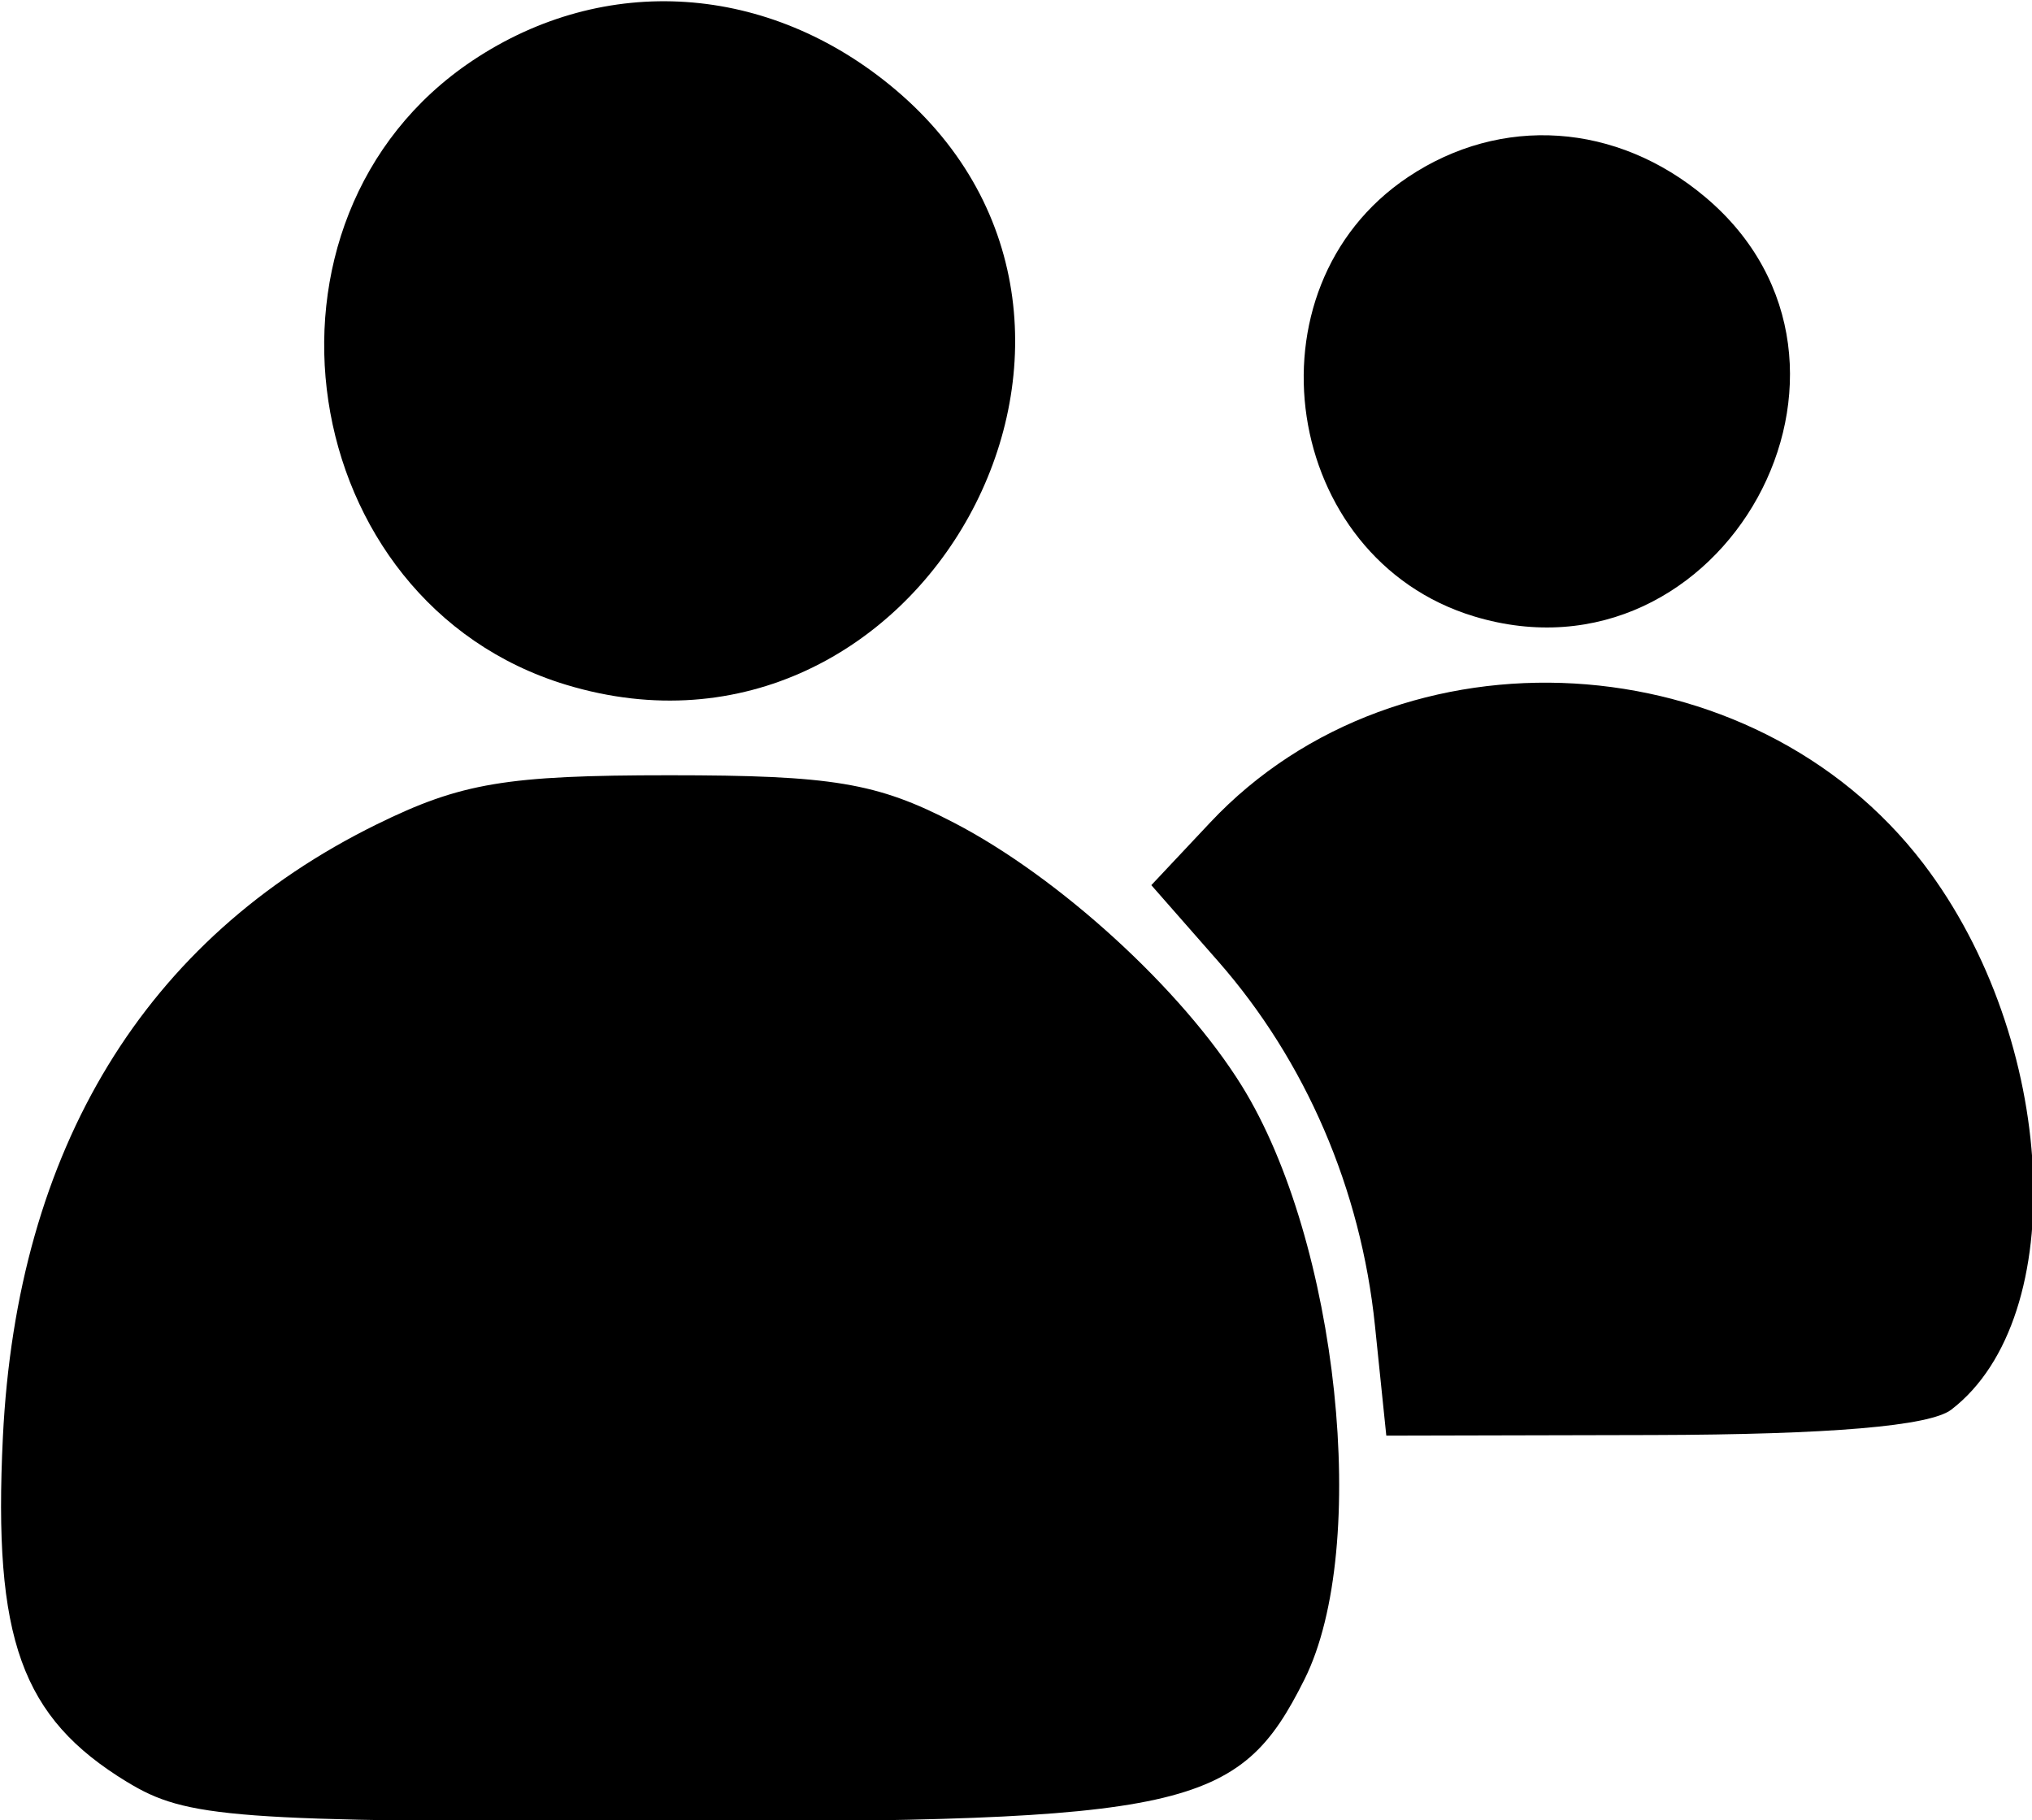<svg
    viewBox="0 0 24 21.496"
    version="1.1"
    xml:space="preserve"
    id="svg4"
    width="24"
    height="21.496"
    xmlns="http://www.w3.org/2000/svg"
    xmlns:svg="http://www.w3.org/2000/svg"
>
    <g transform="matrix(0.907,0,0,0.907,-71.336,-84.218)">
        <path
            class="back-body"
            style="stroke-width:0.265"
            d="m 96.555,110.112 c -0.183,-1.774 -0.902,-3.443 -2.042,-4.742 l -0.87,-0.991 0.766,-0.815 c 2.476,-2.636 7.067,-2.371 9.288,0.535 1.746,2.285 1.932,5.905 0.364,7.109 -0.279,0.215 -1.58,0.325 -3.889,0.331 l -3.469,0.008 z"
        />
        <path
            class="back-head"
            style="fill-opacity:1;stroke-width:0.186"
            d="m 97.845,100.879 c -2.499,-0.757 -3.026,-4.271 -0.859,-5.72 1.213,-0.811 2.718,-0.71 3.871,0.261 2.586,2.176 0.232,6.442 -3.012,5.459 z"
        />
        <path
            class="front-body"
            style="stroke-width:0.265"
            d="m 80.304,116.056 c -1.376,-0.839 -1.744,-1.861 -1.616,-4.488 0.183,-3.761 1.85,-6.495 4.865,-7.979 1.101,-0.542 1.691,-0.641 3.816,-0.641 2.118,0 2.701,0.097 3.704,0.618 1.372,0.712 2.969,2.171 3.747,3.424 1.257,2.023 1.678,6.009 0.817,7.732 -0.851,1.703 -1.524,1.851 -8.4,1.851 -5.569,-5.3e-4 -6.157,-0.044 -6.932,-0.517 z"
        />
        <path
            class="front-head"
            style="stroke-width:0.265"
            d="m 86.023,101.77 c -3.551,-1.076 -4.3,-6.068 -1.22,-8.127 1.724,-1.152 3.861,-1.008 5.5,0.371 3.674,3.091 0.329,9.153 -4.28,7.756 z"
        />
    </g>
</svg>
